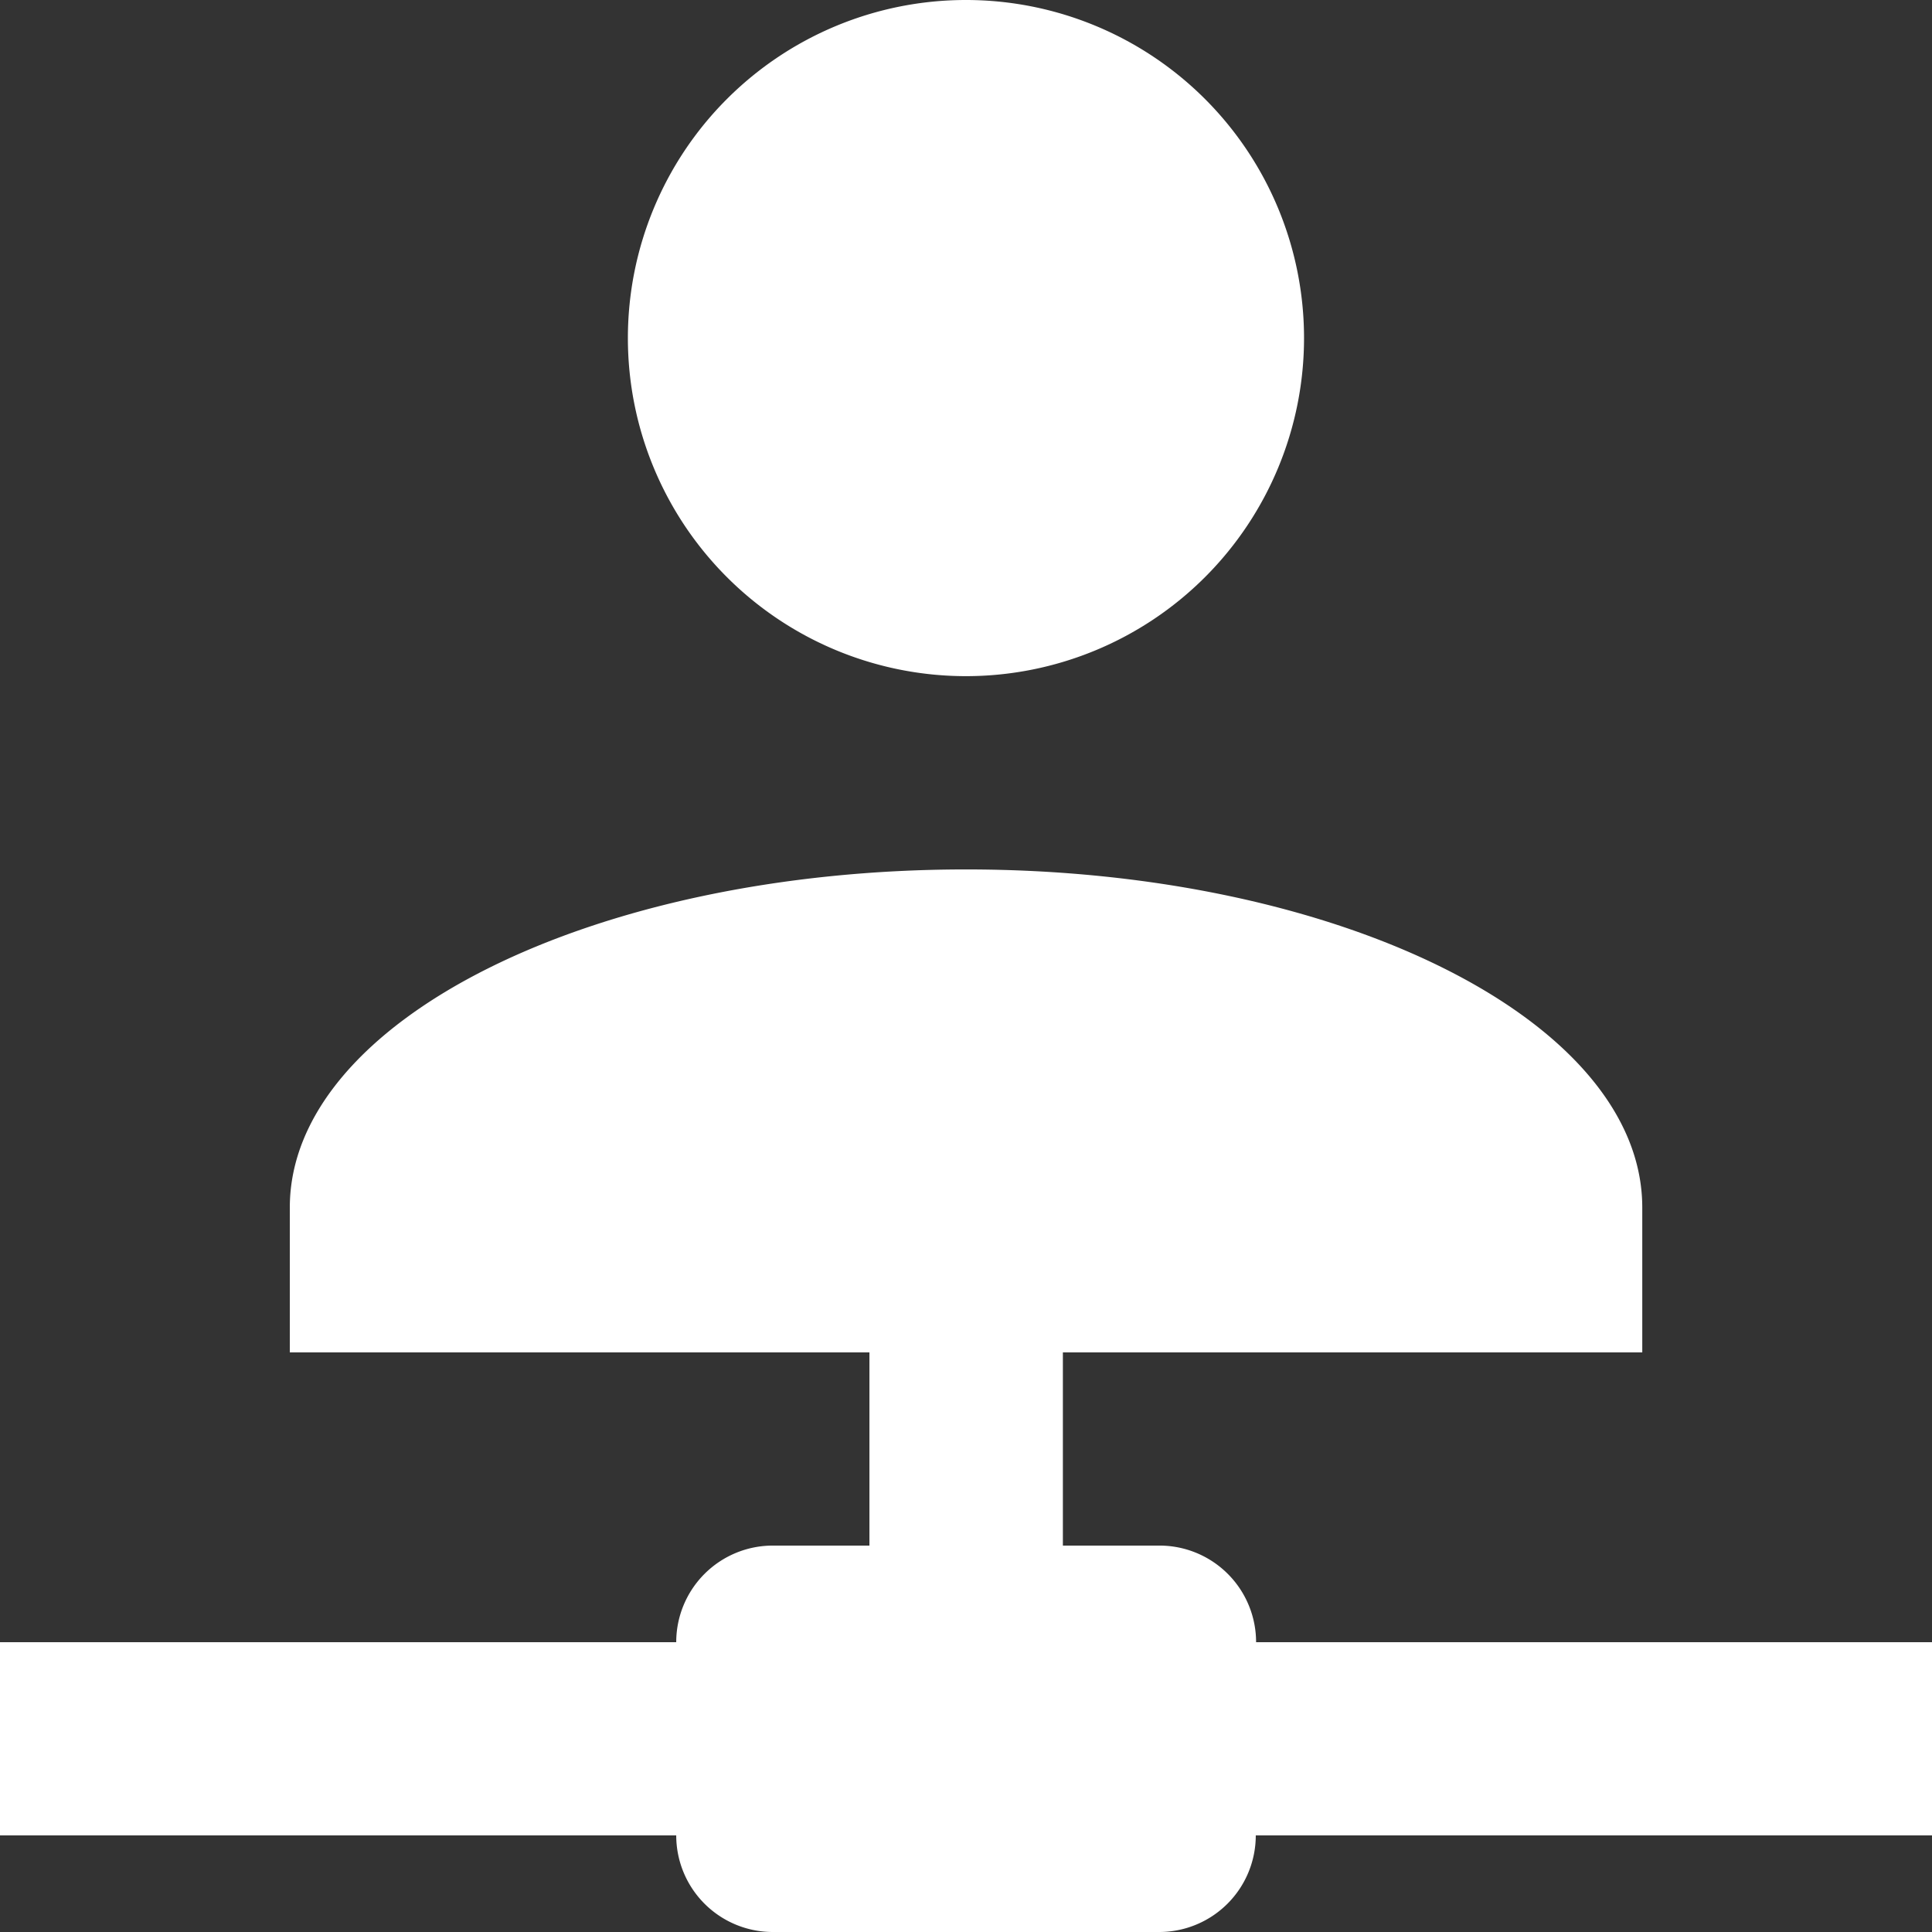 <svg xmlns="http://www.w3.org/2000/svg" width="24.539" height="24.539" viewBox="0 0 24.539 24.539"><rect x="0" y="0" width="24.539" height="24.539" fill="#333333" stroke="none"/><path d="M15.5,20.177v2.454h1.227a1.227,1.227,0,0,1,1.227,1.227h8.589v2.454H17.95a1.227,1.227,0,0,1-1.227,1.227H11.816a1.227,1.227,0,0,1-1.227-1.227H2V23.858h8.589a1.227,1.227,0,0,1,1.227-1.227h1.227V20.177H5.681v-1.84c0-2.368,3.84-4.294,8.589-4.294s8.589,1.926,8.589,4.294v1.84H15.5M14.269,3A4.294,4.294,0,1,1,9.975,7.294,4.294,4.294,0,0,1,14.269,3Z" transform="translate(-2 -3)" fill="#fff"/></svg>